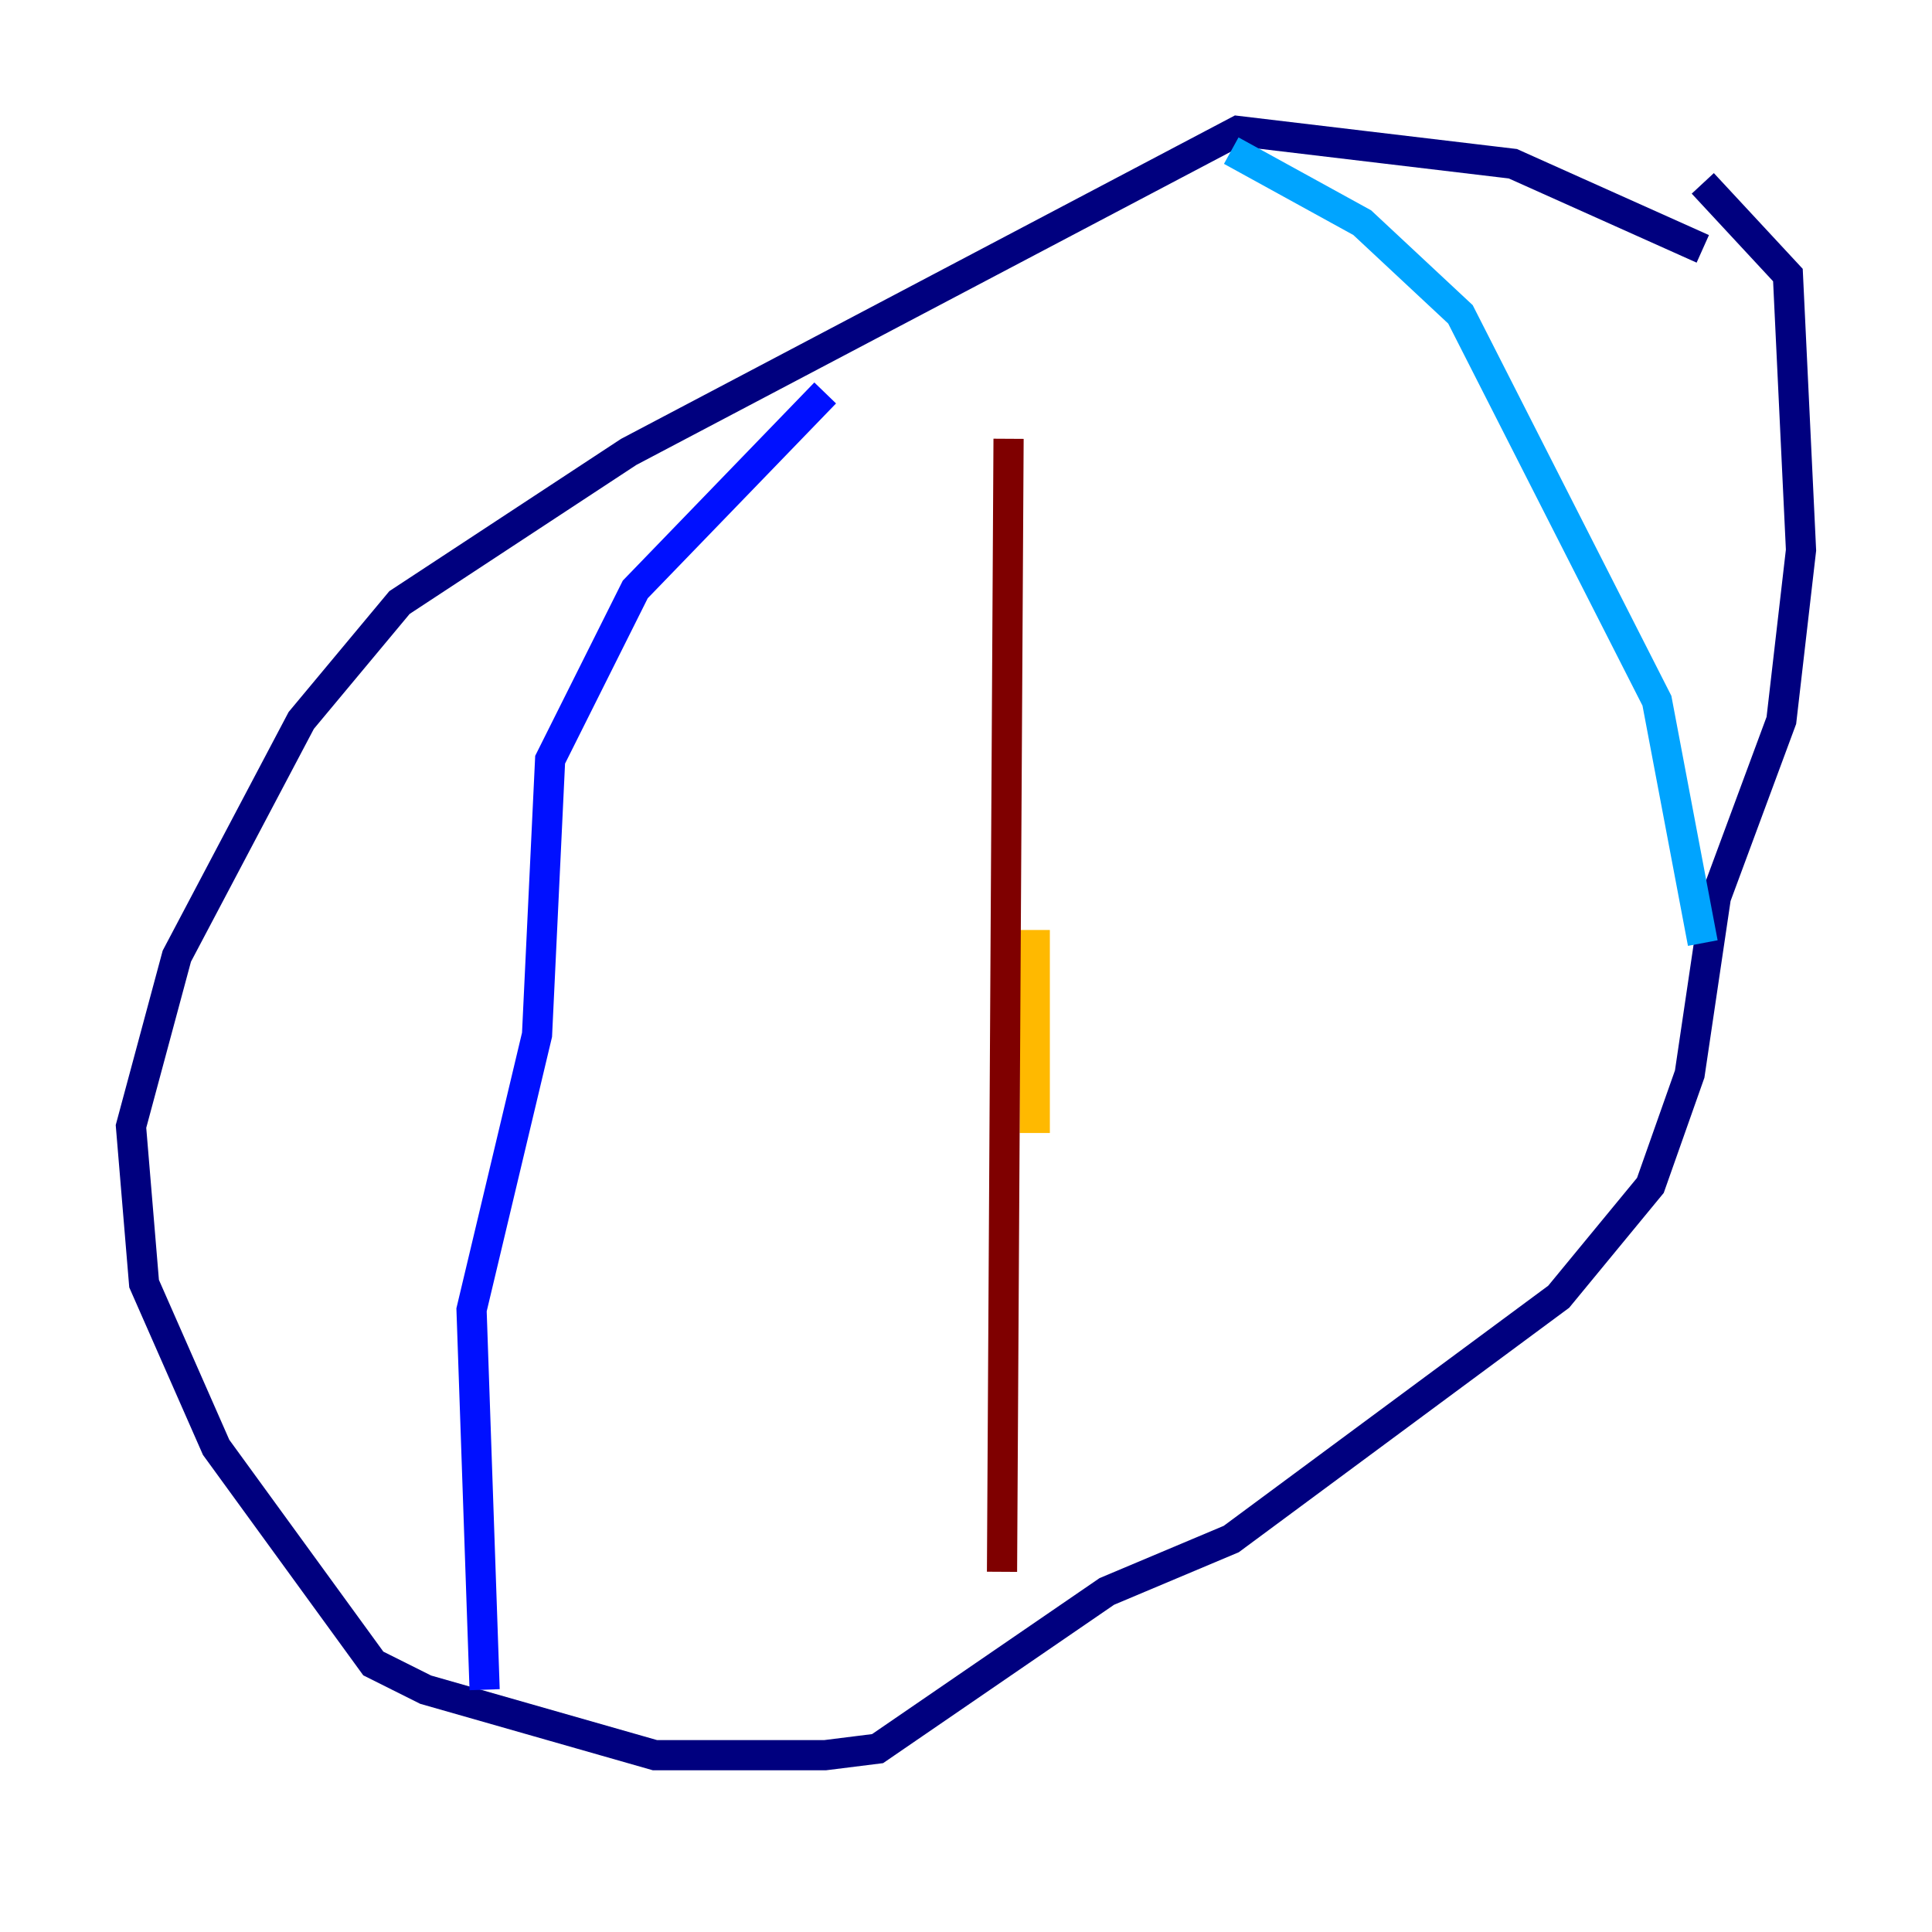 <?xml version="1.0" encoding="utf-8" ?>
<svg baseProfile="tiny" height="128" version="1.2" viewBox="0,0,128,128" width="128" xmlns="http://www.w3.org/2000/svg" xmlns:ev="http://www.w3.org/2001/xml-events" xmlns:xlink="http://www.w3.org/1999/xlink"><defs /><polyline fill="none" points="112.814,16.488 100.231,10.848 82.007,8.678 41.654,29.939 26.468,39.919 19.959,47.729 11.715,63.349 8.678,74.63 9.546,85.044 14.319,95.891 24.732,110.21 28.203,111.946 43.39,116.285 54.671,116.285 58.142,115.851 73.329,105.437 81.573,101.966 103.268,85.912 109.342,78.536 111.946,71.159 113.681,59.444 118.02,47.729 119.322,36.447 118.454,18.224 112.814,12.149" stroke="#00007f" stroke-width="2" /><polyline fill="none" points="54.671,26.034 42.088,39.051 36.447,50.332 35.58,68.556 31.241,86.78 32.108,111.946" stroke="#0010ff" stroke-width="2" /><polyline fill="none" points="81.573,9.98 90.251,14.752 96.759,20.827 109.776,46.427 112.814,62.481" stroke="#00a4ff" stroke-width="2" /><polyline fill="none" points="66.82,31.241 66.82,31.241" stroke="#3fffb7" stroke-width="2" /><polyline fill="none" points="68.556,48.163 68.556,48.163" stroke="#b7ff3f" stroke-width="2" /><polyline fill="none" points="68.556,61.614 68.556,75.064" stroke="#ffb900" stroke-width="2" /><polyline fill="none" points="68.556,40.786 68.556,40.786" stroke="#ff3000" stroke-width="2" /><polyline fill="none" points="66.82,29.071 66.386,104.136" stroke="#7f0000" stroke-width="2" /></svg>